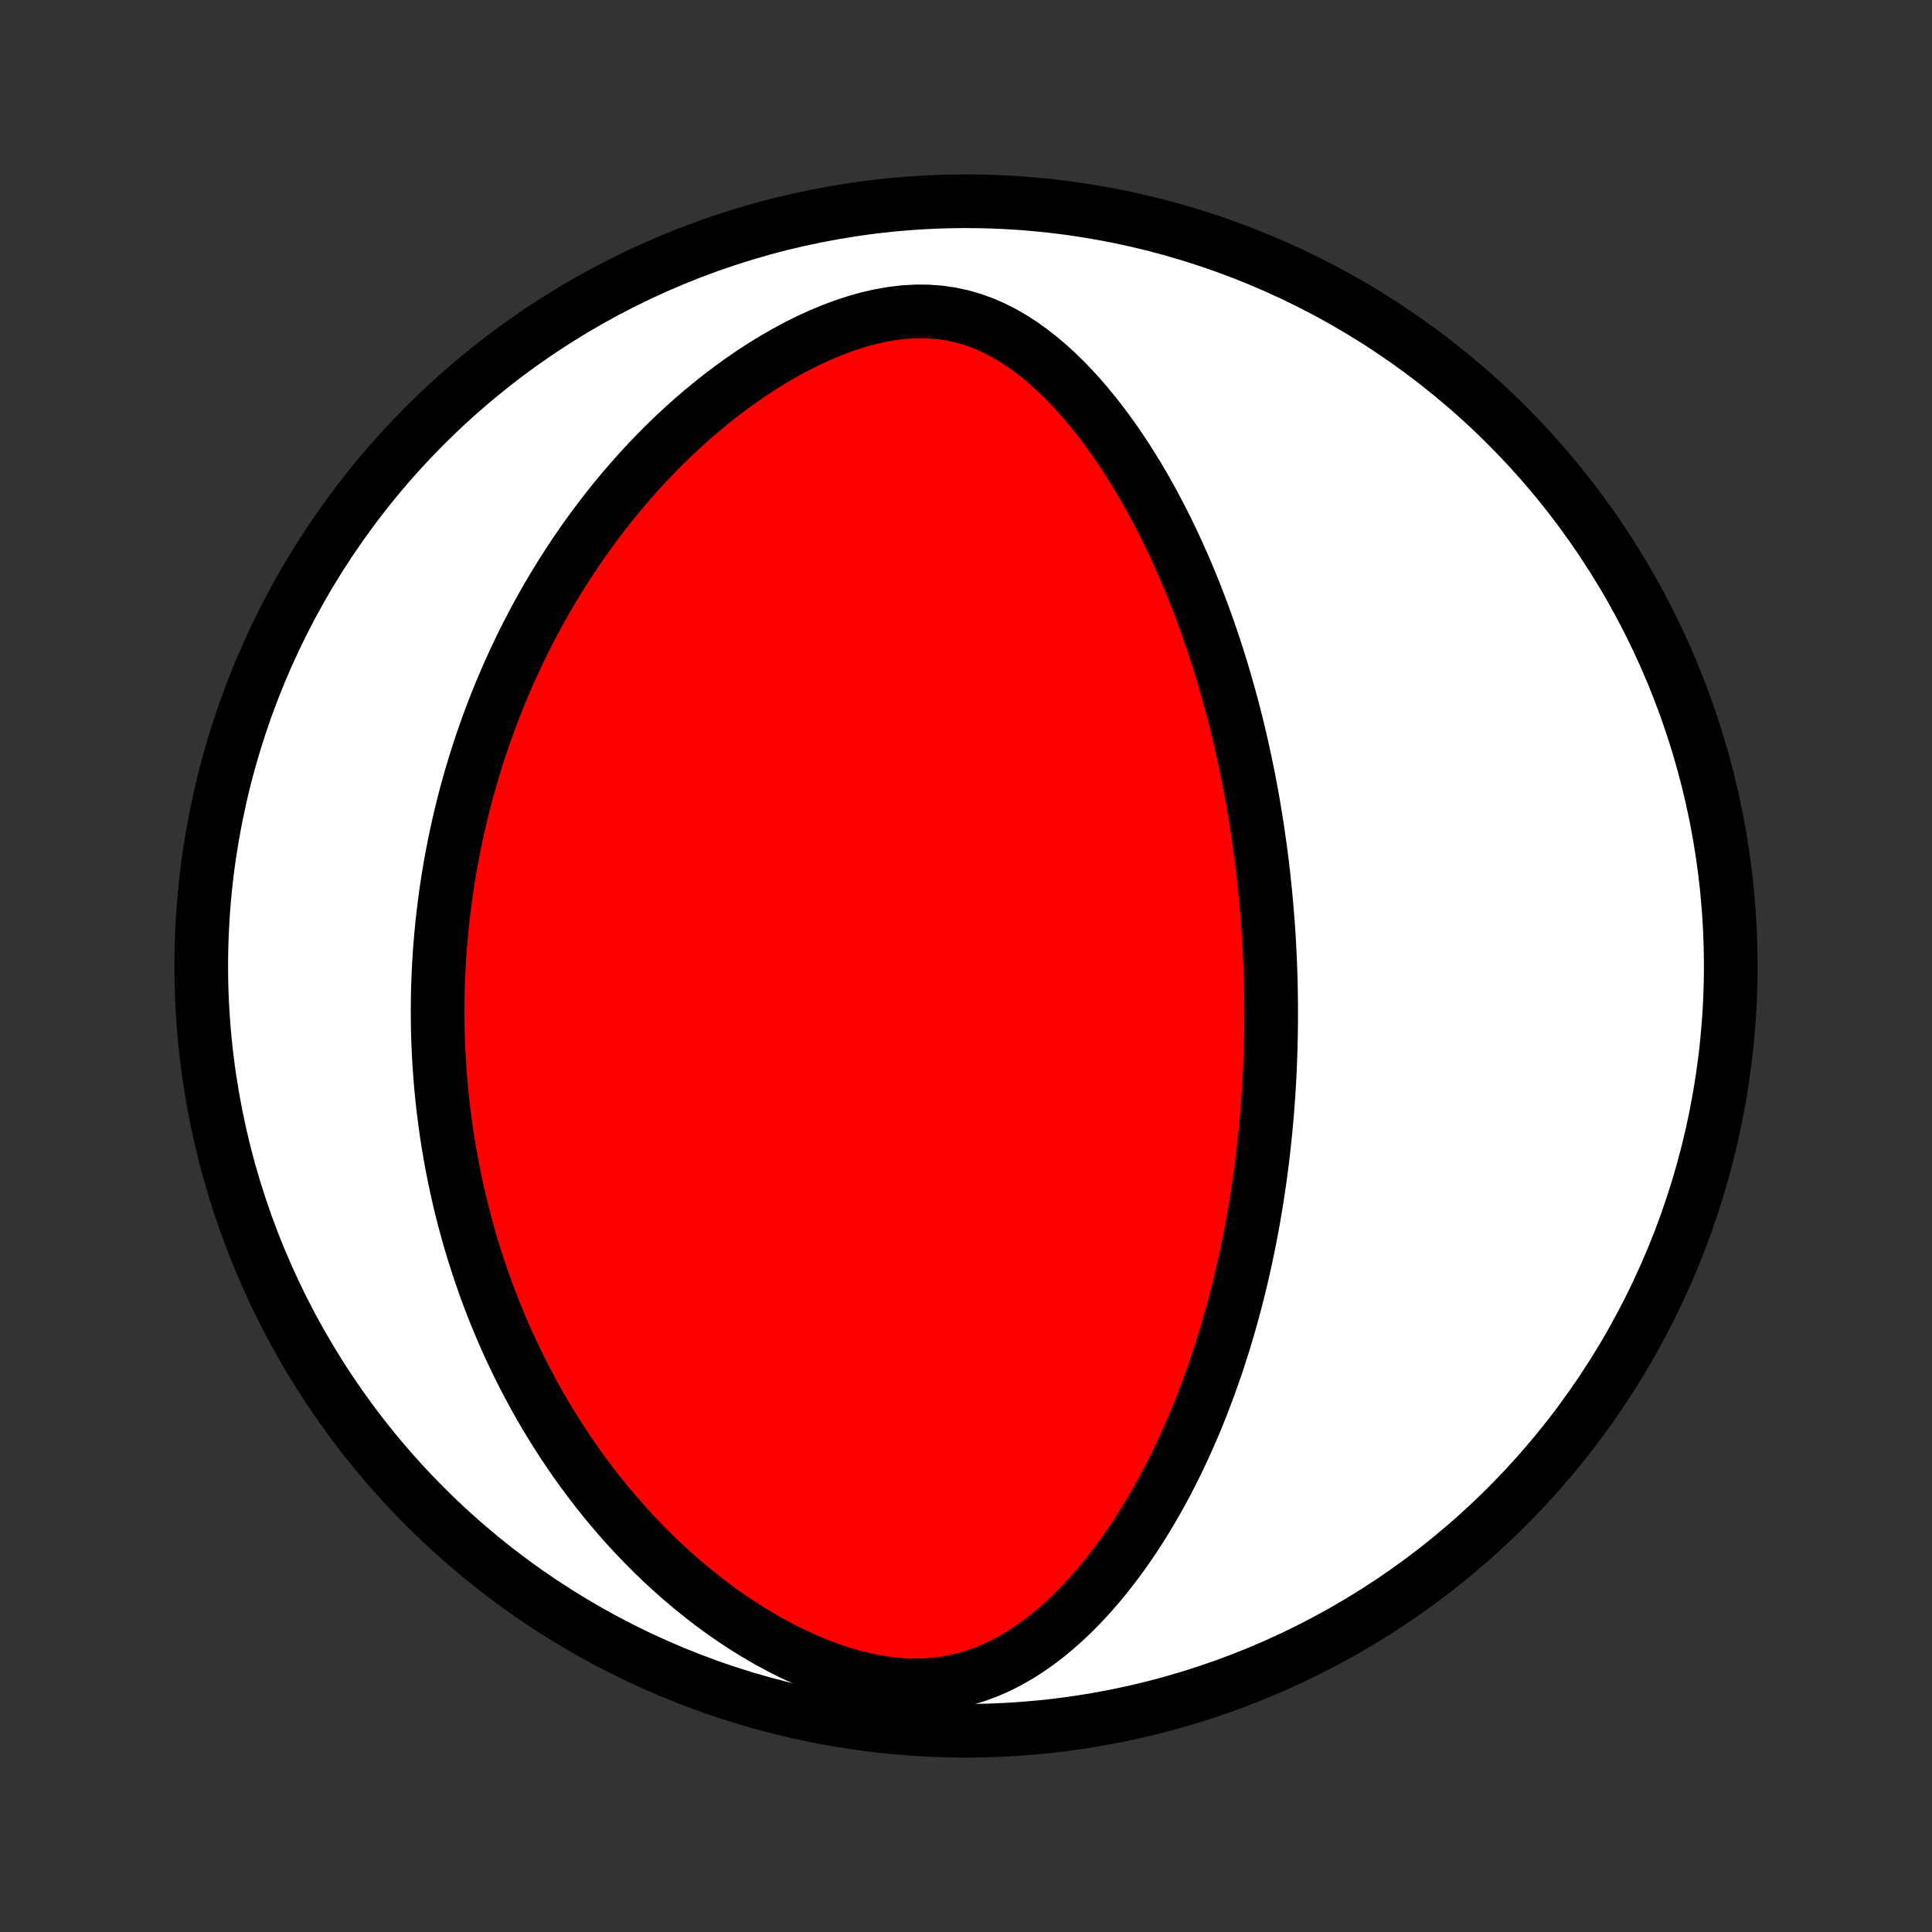 <?xml version="1.0" encoding="utf-8" standalone="no"?>
<!DOCTYPE svg PUBLIC "-//W3C//DTD SVG 1.1//EN"
  "http://www.w3.org/Graphics/SVG/1.1/DTD/svg11.dtd">
<!-- Created with matplotlib (http://matplotlib.org/) -->
<svg height="72pt" version="1.1" viewBox="0 0 72 72" width="72pt" xmlns="http://www.w3.org/2000/svg" xmlns:xlink="http://www.w3.org/1999/xlink">
 <rect x="0" y="0" width="72" height="72" fill="#333333" stroke="none"/>
 <defs>
  <style type="text/css">
*{stroke-linecap:butt;stroke-linejoin:round;}
  </style>
 </defs>
 <g id="figure_1">
  <g id="patch_1">
   <path d="
M0 72
L72 72
L72 0
L0 0
z
" style="fill:none;"/>
  </g>
  <g id="axes_1">
   <g id="PatchCollection_1">
    <defs>
     <path d="
M36 -7.5
C43.558 -7.5 50.808 -10.503 56.153 -15.848
C61.497 -21.192 64.5 -28.442 64.5 -36
C64.5 -43.558 61.497 -50.808 56.153 -56.153
C50.808 -61.497 43.558 -64.5 36 -64.5
C28.442 -64.5 21.192 -61.497 15.848 -56.153
C10.503 -50.808 7.5 -43.558 7.5 -36
C7.5 -28.442 10.503 -21.192 15.848 -15.848
C21.192 -10.503 28.442 -7.5 36 -7.5
z
" id="C0_0_a811fe30f3"/>
     <path d="
M47.372 -34.562
L47.369 -34.824
L47.365 -35.085
L47.36 -35.347
L47.352 -35.609
L47.344 -35.872
L47.334 -36.135
L47.322 -36.398
L47.309 -36.661
L47.295 -36.925
L47.279 -37.19
L47.261 -37.455
L47.241 -37.721
L47.22 -37.988
L47.198 -38.255
L47.174 -38.523
L47.148 -38.793
L47.12 -39.063
L47.091 -39.334
L47.059 -39.607
L47.027 -39.88
L46.992 -40.155
L46.955 -40.431
L46.916 -40.708
L46.876 -40.987
L46.833 -41.267
L46.789 -41.549
L46.742 -41.832
L46.693 -42.117
L46.642 -42.403
L46.588 -42.691
L46.533 -42.981
L46.474 -43.273
L46.414 -43.566
L46.35 -43.861
L46.285 -44.158
L46.216 -44.457
L46.145 -44.758
L46.071 -45.062
L45.993 -45.367
L45.913 -45.674
L45.83 -45.983
L45.743 -46.294
L45.653 -46.608
L45.56 -46.923
L45.463 -47.24
L45.363 -47.56
L45.258 -47.882
L45.15 -48.205
L45.038 -48.531
L44.922 -48.859
L44.801 -49.188
L44.676 -49.519
L44.547 -49.852
L44.412 -50.187
L44.273 -50.523
L44.129 -50.861
L43.98 -51.2
L43.826 -51.541
L43.666 -51.882
L43.501 -52.224
L43.33 -52.566
L43.152 -52.91
L42.969 -53.253
L42.78 -53.596
L42.584 -53.938
L42.382 -54.28
L42.172 -54.621
L41.956 -54.96
L41.733 -55.297
L41.502 -55.632
L41.264 -55.963
L41.018 -56.291
L40.764 -56.614
L40.501 -56.933
L40.231 -57.245
L39.951 -57.551
L39.663 -57.849
L39.366 -58.138
L39.059 -58.417
L38.742 -58.685
L38.416 -58.939
L38.079 -59.179
L37.732 -59.403
L37.374 -59.609
L37.006 -59.794
L36.627 -59.958
L36.237 -60.098
L35.836 -60.212
L35.426 -60.3
L35.007 -60.36
L34.579 -60.392
L34.144 -60.395
L33.704 -60.37
L33.259 -60.319
L32.811 -60.241
L32.362 -60.139
L31.912 -60.014
L31.464 -59.867
L31.018 -59.701
L30.576 -59.517
L30.138 -59.317
L29.706 -59.102
L29.279 -58.872
L28.859 -58.631
L28.445 -58.378
L28.04 -58.115
L27.642 -57.842
L27.252 -57.561
L26.87 -57.273
L26.497 -56.977
L26.133 -56.676
L25.777 -56.369
L25.43 -56.057
L25.092 -55.741
L24.762 -55.422
L24.442 -55.098
L24.13 -54.772
L23.826 -54.444
L23.531 -54.113
L23.245 -53.781
L22.967 -53.448
L22.697 -53.113
L22.435 -52.777
L22.181 -52.441
L21.934 -52.105
L21.696 -51.769
L21.464 -51.432
L21.241 -51.096
L21.024 -50.761
L20.814 -50.426
L20.611 -50.092
L20.414 -49.758
L20.224 -49.426
L20.04 -49.094
L19.863 -48.764
L19.691 -48.435
L19.525 -48.107
L19.365 -47.781
L19.211 -47.455
L19.062 -47.132
L18.918 -46.809
L18.779 -46.488
L18.645 -46.169
L18.516 -45.851
L18.392 -45.534
L18.272 -45.219
L18.157 -44.905
L18.046 -44.593
L17.939 -44.282
L17.837 -43.972
L17.738 -43.664
L17.644 -43.357
L17.553 -43.052
L17.467 -42.748
L17.383 -42.445
L17.304 -42.143
L17.228 -41.842
L17.155 -41.543
L17.086 -41.245
L17.02 -40.947
L16.957 -40.651
L16.898 -40.355
L16.841 -40.061
L16.788 -39.767
L16.738 -39.474
L16.69 -39.182
L16.646 -38.891
L16.604 -38.6
L16.566 -38.31
L16.53 -38.02
L16.497 -37.731
L16.466 -37.442
L16.439 -37.154
L16.414 -36.866
L16.391 -36.578
L16.372 -36.291
L16.355 -36.003
L16.341 -35.716
L16.329 -35.428
L16.32 -35.141
L16.314 -34.854
L16.31 -34.566
L16.309 -34.278
L16.311 -33.99
L16.315 -33.702
L16.322 -33.413
L16.332 -33.124
L16.344 -32.835
L16.359 -32.544
L16.377 -32.254
L16.398 -31.962
L16.421 -31.67
L16.448 -31.377
L16.477 -31.084
L16.509 -30.789
L16.544 -30.494
L16.583 -30.197
L16.624 -29.899
L16.669 -29.601
L16.716 -29.301
L16.767 -29
L16.822 -28.698
L16.88 -28.395
L16.941 -28.09
L17.006 -27.784
L17.074 -27.476
L17.146 -27.167
L17.223 -26.857
L17.303 -26.545
L17.387 -26.231
L17.475 -25.916
L17.567 -25.599
L17.664 -25.281
L17.766 -24.961
L17.872 -24.639
L17.983 -24.316
L18.098 -23.99
L18.219 -23.663
L18.345 -23.335
L18.476 -23.005
L18.613 -22.673
L18.755 -22.34
L18.903 -22.004
L19.057 -21.668
L19.217 -21.33
L19.384 -20.99
L19.557 -20.649
L19.737 -20.307
L19.923 -19.963
L20.117 -19.619
L20.318 -19.273
L20.526 -18.927
L20.743 -18.58
L20.966 -18.232
L21.198 -17.884
L21.439 -17.536
L21.688 -17.188
L21.945 -16.84
L22.211 -16.493
L22.486 -16.147
L22.77 -15.802
L23.064 -15.459
L23.367 -15.117
L23.68 -14.778
L24.003 -14.442
L24.335 -14.109
L24.677 -13.78
L25.029 -13.455
L25.392 -13.135
L25.764 -12.82
L26.146 -12.512
L26.538 -12.21
L26.94 -11.916
L27.351 -11.631
L27.771 -11.356
L28.201 -11.09
L28.638 -10.837
L29.084 -10.596
L29.537 -10.369
L29.997 -10.158
L30.462 -9.963
L30.932 -9.786
L31.406 -9.629
L31.882 -9.494
L32.359 -9.382
L32.835 -9.294
L33.308 -9.232
L33.778 -9.197
L34.242 -9.191
L34.699 -9.212
L35.147 -9.261
L35.585 -9.338
L36.013 -9.442
L36.429 -9.57
L36.834 -9.723
L37.227 -9.897
L37.608 -10.091
L37.978 -10.303
L38.335 -10.532
L38.681 -10.775
L39.017 -11.031
L39.341 -11.299
L39.654 -11.577
L39.958 -11.864
L40.251 -12.159
L40.535 -12.461
L40.809 -12.769
L41.075 -13.083
L41.331 -13.401
L41.579 -13.723
L41.818 -14.048
L42.05 -14.376
L42.273 -14.707
L42.489 -15.039
L42.697 -15.373
L42.898 -15.708
L43.093 -16.043
L43.28 -16.379
L43.461 -16.715
L43.635 -17.051
L43.803 -17.386
L43.965 -17.721
L44.121 -18.055
L44.272 -18.388
L44.417 -18.72
L44.557 -19.051
L44.692 -19.381
L44.821 -19.709
L44.946 -20.035
L45.066 -20.36
L45.182 -20.683
L45.294 -21.004
L45.401 -21.323
L45.504 -21.641
L45.603 -21.956
L45.699 -22.27
L45.79 -22.582
L45.878 -22.892
L45.963 -23.199
L46.044 -23.505
L46.122 -23.809
L46.197 -24.111
L46.269 -24.412
L46.337 -24.71
L46.403 -25.006
L46.466 -25.301
L46.527 -25.594
L46.585 -25.885
L46.64 -26.174
L46.693 -26.462
L46.743 -26.748
L46.791 -27.032
L46.837 -27.315
L46.88 -27.596
L46.922 -27.876
L46.961 -28.155
L46.998 -28.432
L47.034 -28.708
L47.067 -28.983
L47.098 -29.256
L47.128 -29.528
L47.156 -29.799
L47.181 -30.07
L47.206 -30.339
L47.228 -30.607
L47.249 -30.875
L47.268 -31.141
L47.285 -31.407
L47.301 -31.672
L47.315 -31.937
L47.328 -32.201
L47.339 -32.465
L47.348 -32.728
L47.356 -32.99
L47.362 -33.253
L47.367 -33.515
L47.37 -33.777
L47.372 -34.039
z
" id="C0_1_3d3a0da7d7"/>
    </defs>
    <g clip-path="url(#p1bffca34e9)">
     <use style="fill:#ffffff;stroke:#000000;stroke-width:2.0;" x="0.0" xlink:href="#C0_0_a811fe30f3" y="72.0"/>
    </g>
    <g clip-path="url(#p1bffca34e9)">
     <use style="fill:#ff0000;stroke:#000000;stroke-width:2.0;" x="0.0" xlink:href="#C0_1_3d3a0da7d7" y="72.0"/>
    </g>
   </g>
  </g>
 </g>
 <defs>
  <clipPath id="p1bffca34e9">
   <rect height="72.0" width="72.0" x="0.0" y="0.0"/>
  </clipPath>
 </defs>
</svg>
